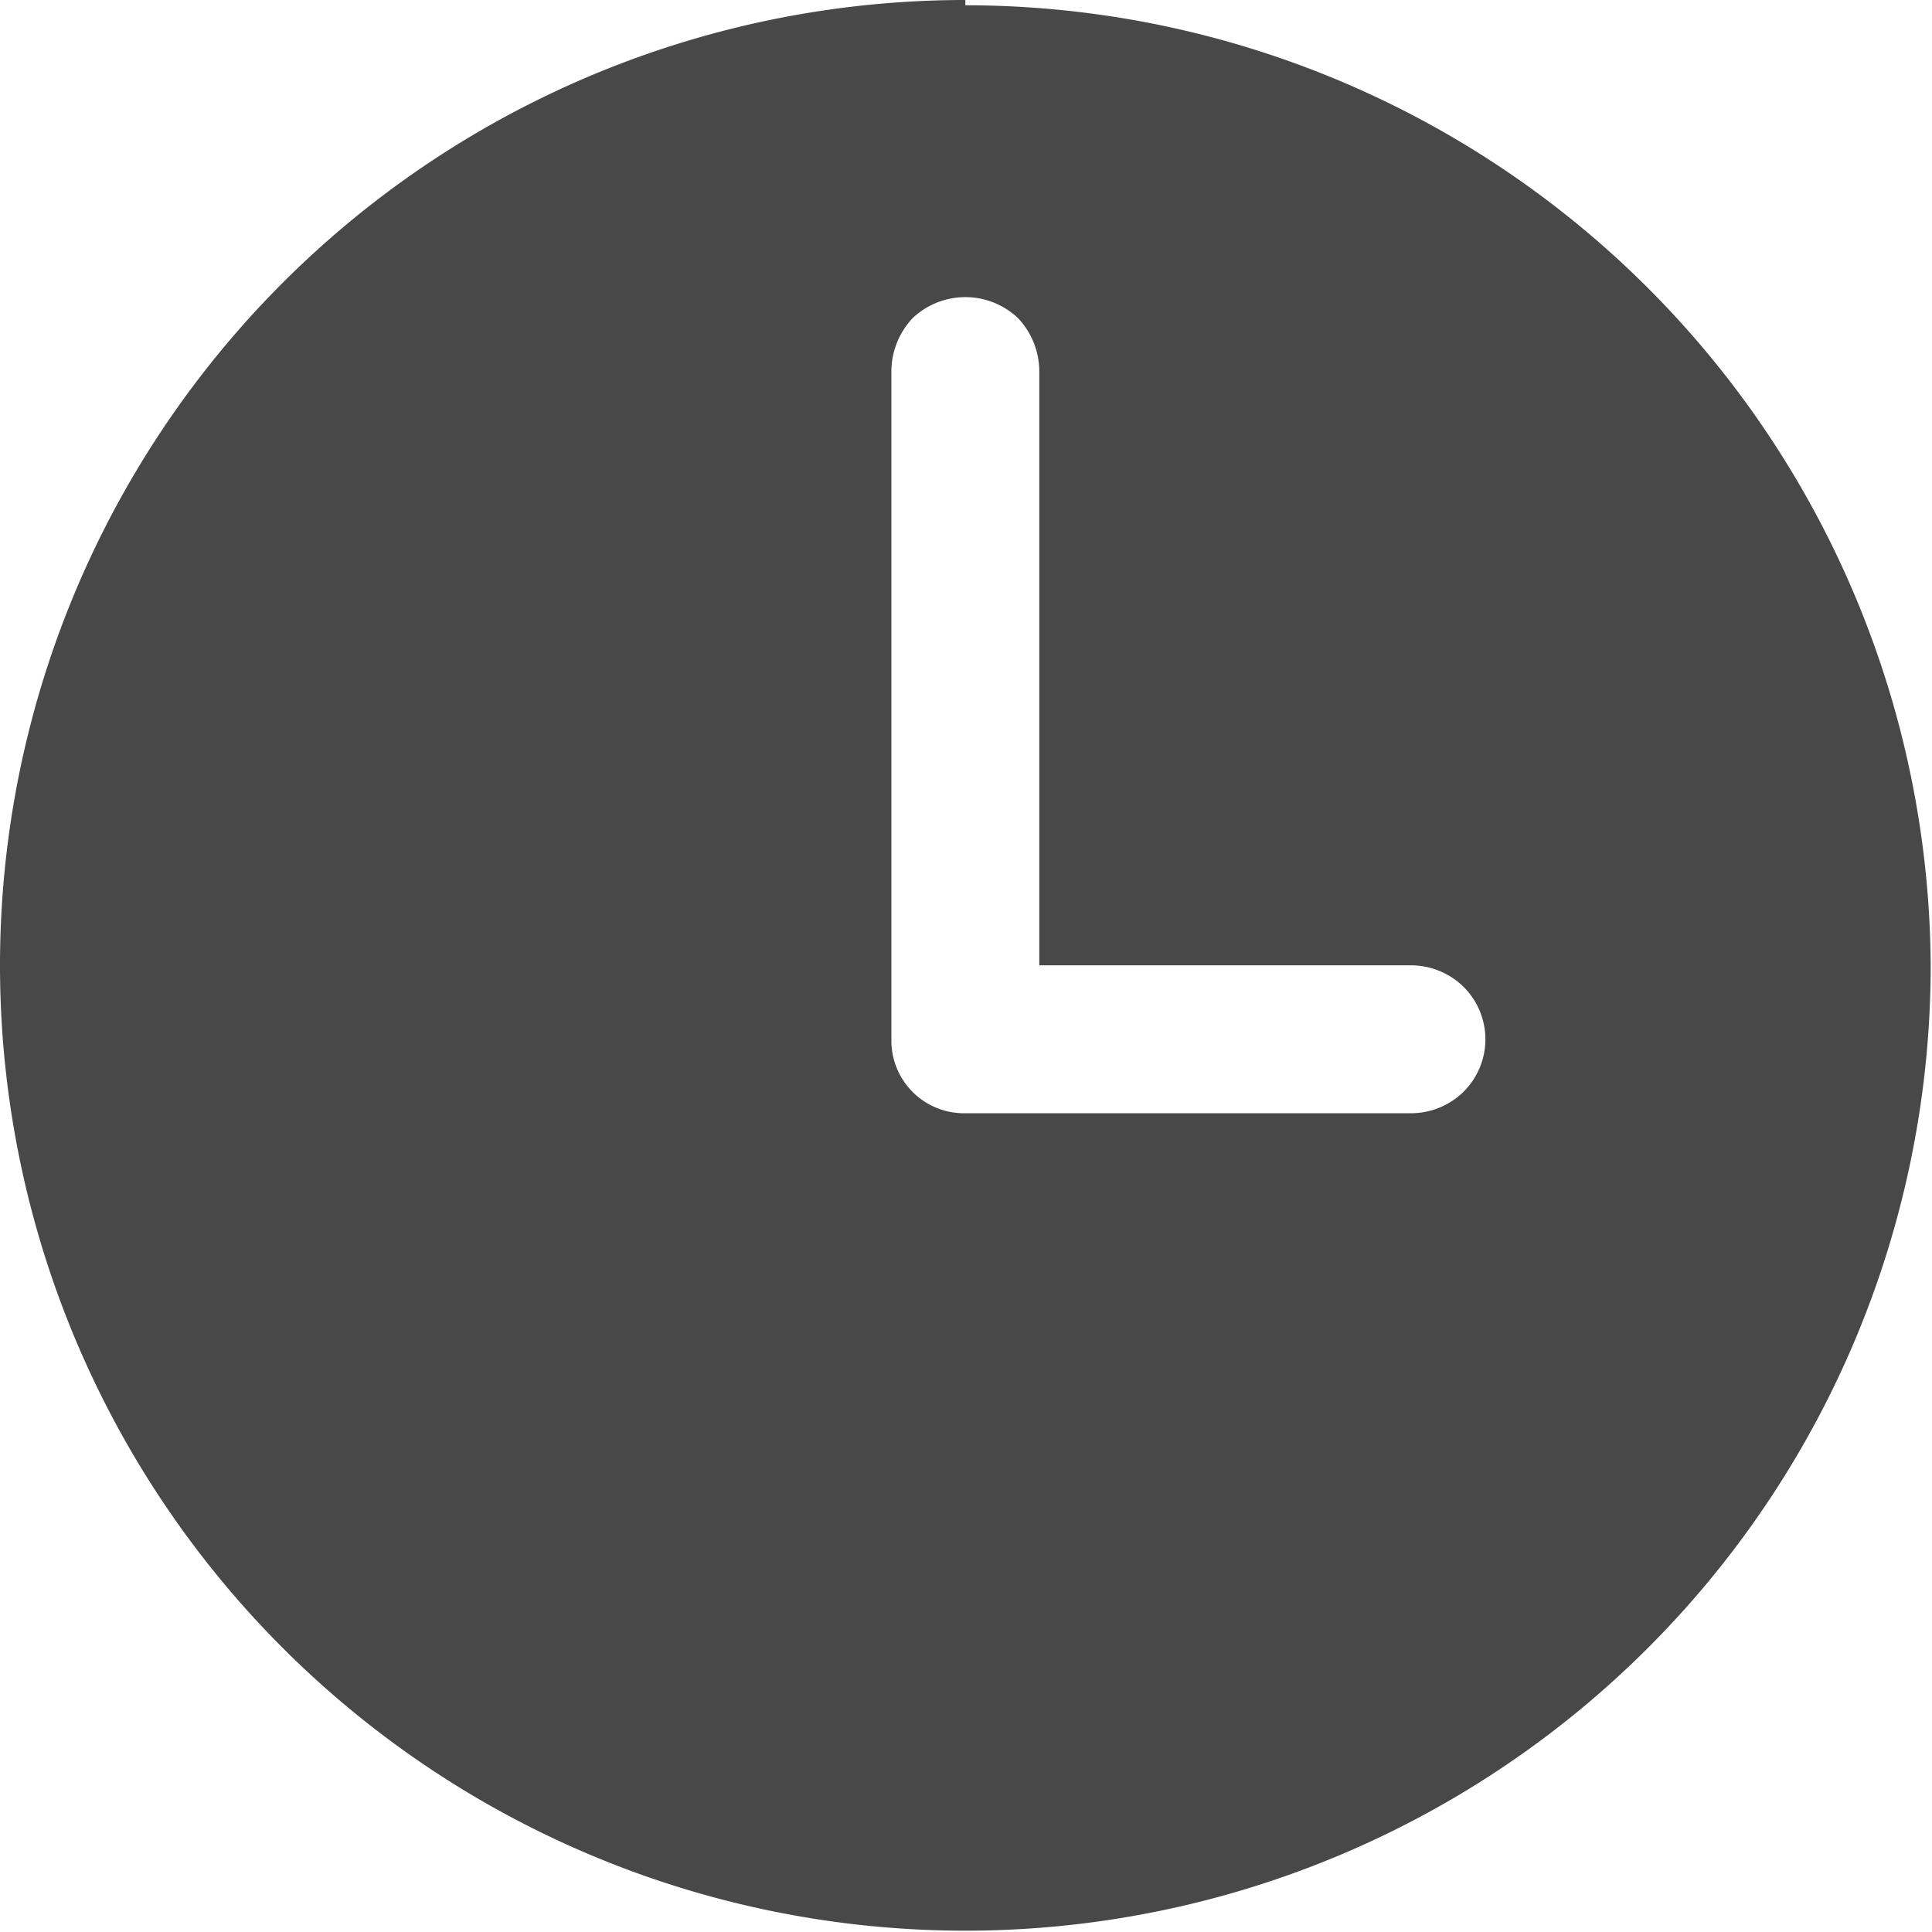 <svg xmlns="http://www.w3.org/2000/svg" viewBox="0 0 14.63 14.63"><defs><style>.cls-1{fill:#484848;}</style></defs><title>relojHora</title><g id="Capa_2" data-name="Capa 2"><g id="Capa_1-2" data-name="Capa 1"><path class="cls-1" d="M1687.88,3013.39h-3.38a.55.55,0,0,1-.56-.56v-5.06a.59.59,0,0,1,.16-.4.58.58,0,0,1,.8,0,.59.59,0,0,1,.16.4v4.5h2.82a.57.57,0,0,1,.39.16.56.56,0,0,1,0,.8A.57.57,0,0,1,1687.88,3013.39Zm-3.38-8.43a7.31,7.31,0,1,0,7.31,7.31A7.31,7.31,0,0,0,1684.5,3005Z" transform="translate(-1677.19 -3004.96)"/></g></g></svg>
